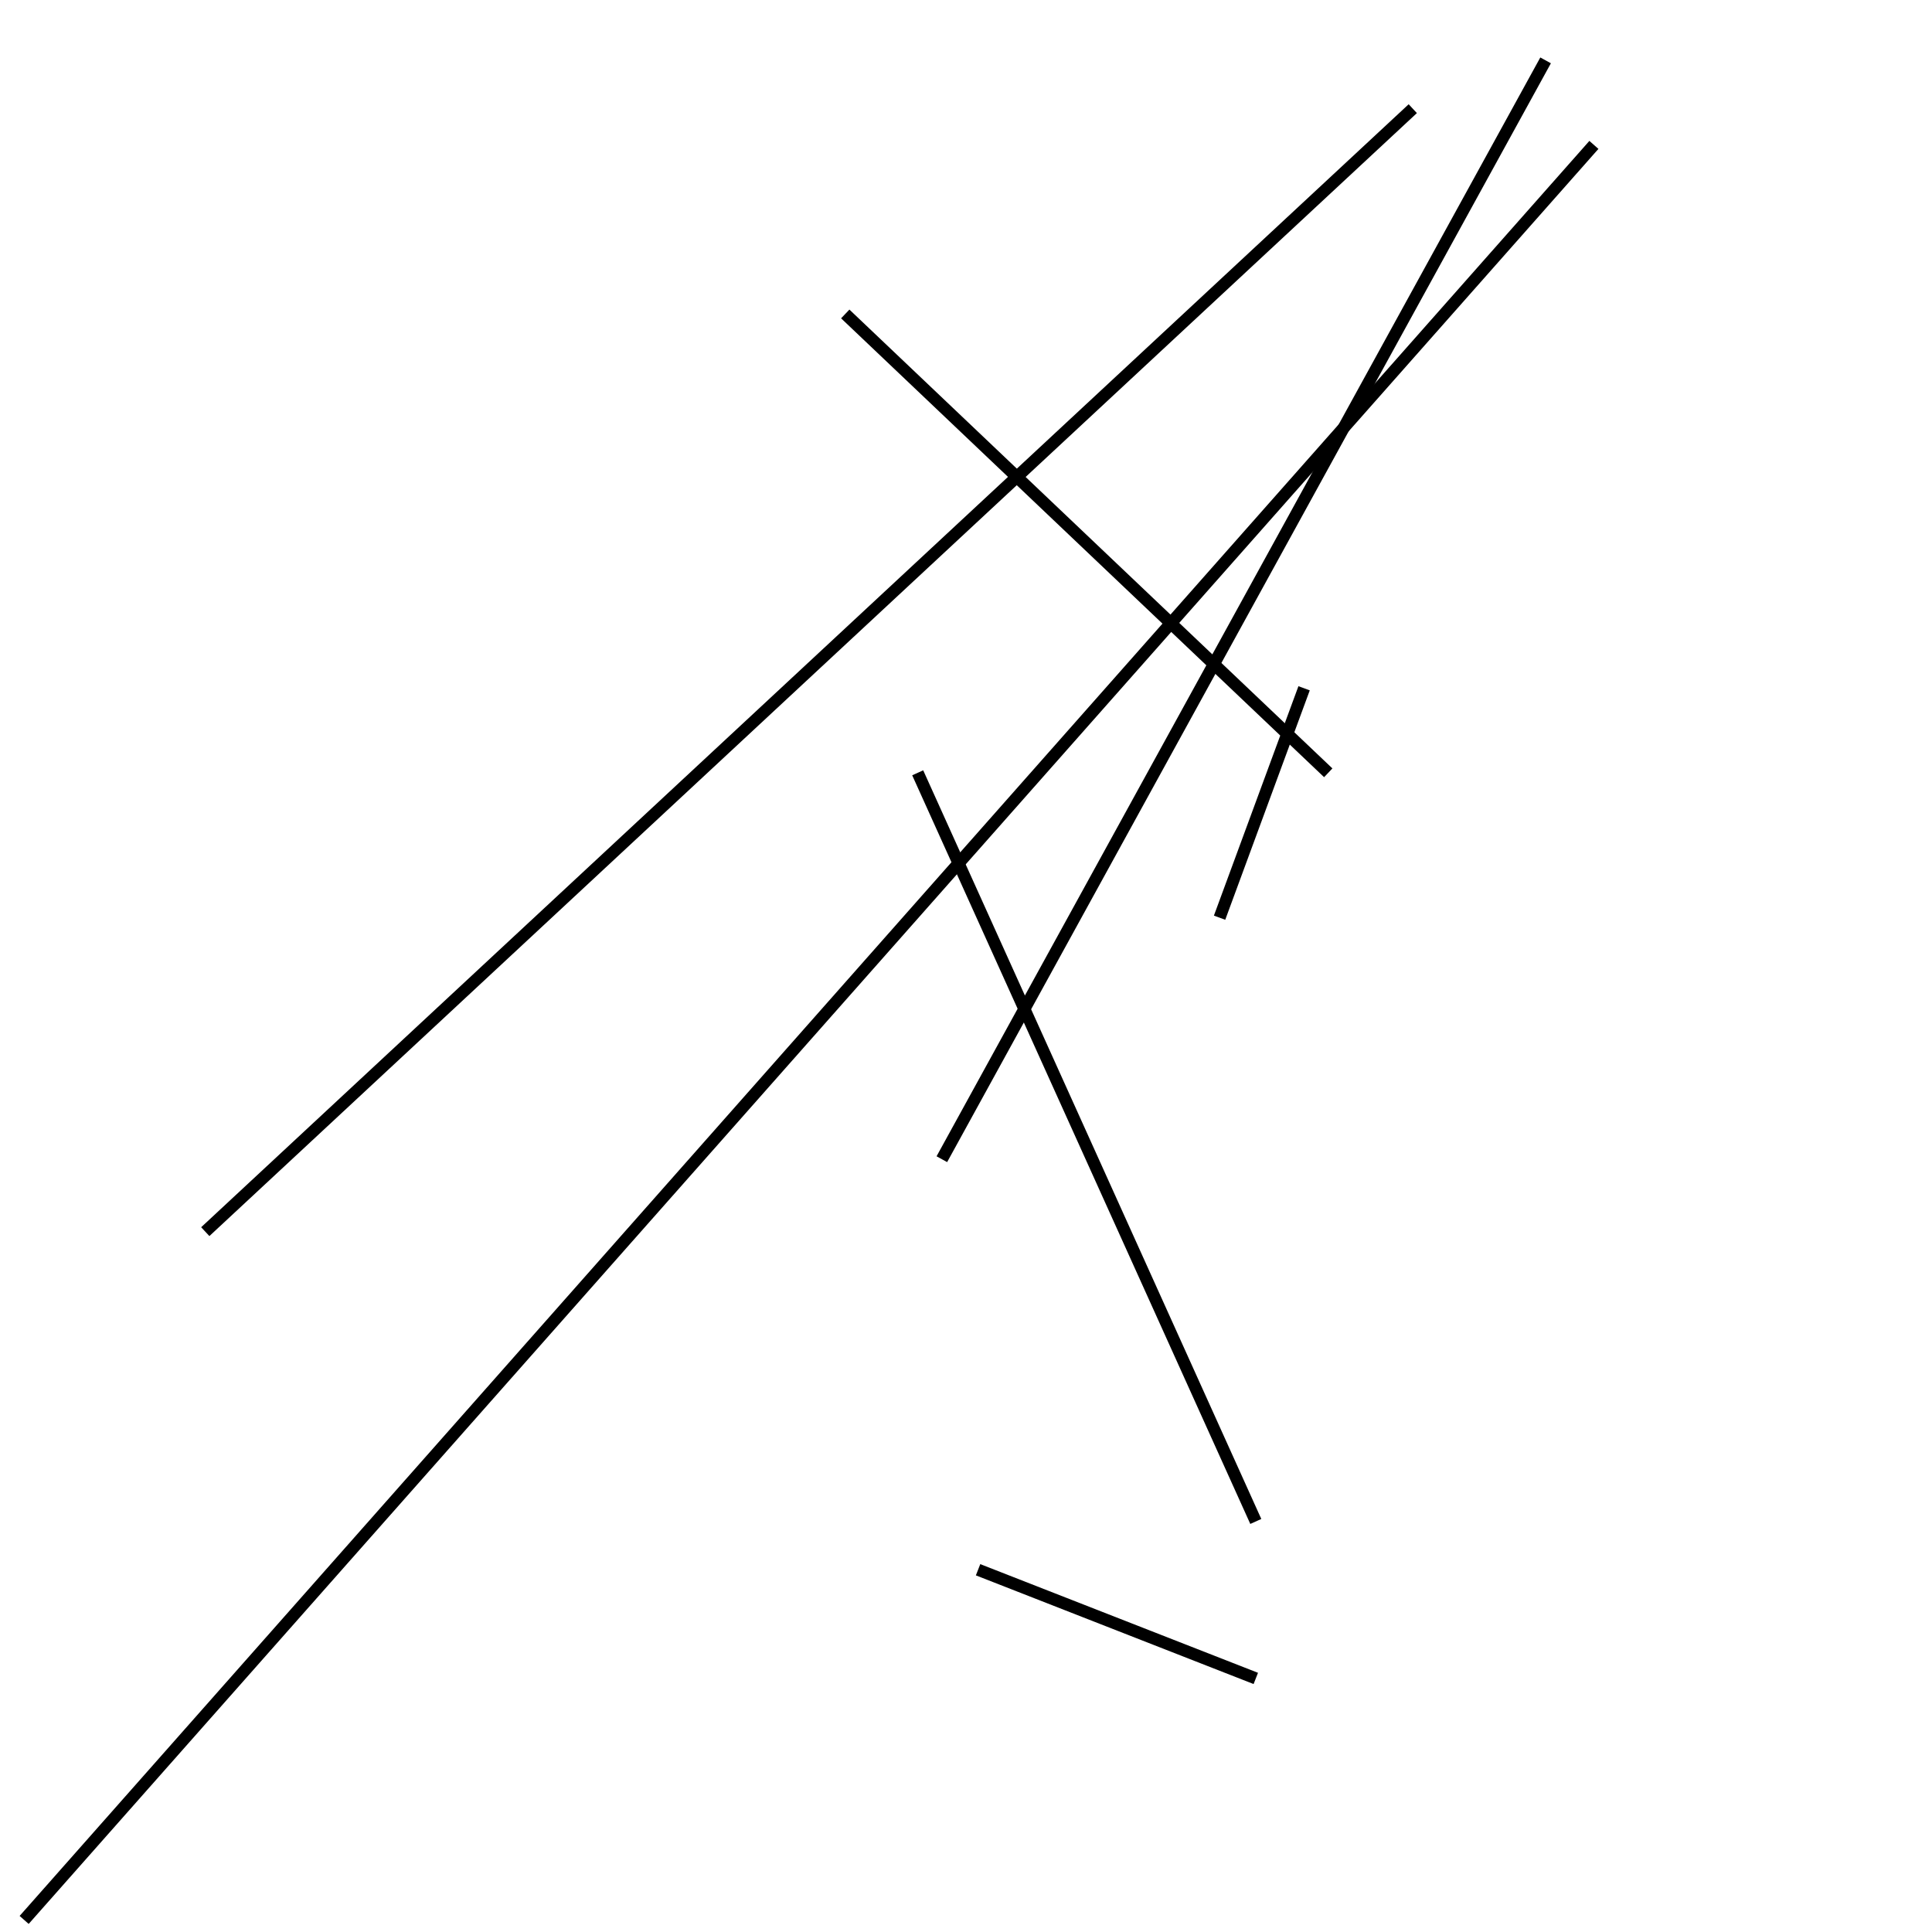 <?xml version="1.0" encoding="utf-8" ?>
<svg baseProfile="full" height="160" version="1.1" width="160" xmlns="http://www.w3.org/2000/svg" xmlns:ev="http://www.w3.org/2001/xml-events" xmlns:xlink="http://www.w3.org/1999/xlink"><defs /><line stroke="black" stroke-width="1" x1="110" x2="70" y1="64" y2="26" /><line stroke="black" stroke-width="1" x1="81" x2="104" y1="130" y2="139" /><line stroke="black" stroke-width="1" x1="76" x2="104" y1="64" y2="126" /><line stroke="black" stroke-width="1" x1="78" x2="128" y1="96" y2="5" /><line stroke="black" stroke-width="1" x1="108" x2="101" y1="57" y2="76" /><line stroke="black" stroke-width="1" x1="2" x2="132" y1="159" y2="12" /><line stroke="black" stroke-width="1" x1="17" x2="117" y1="102" y2="9" /></svg>